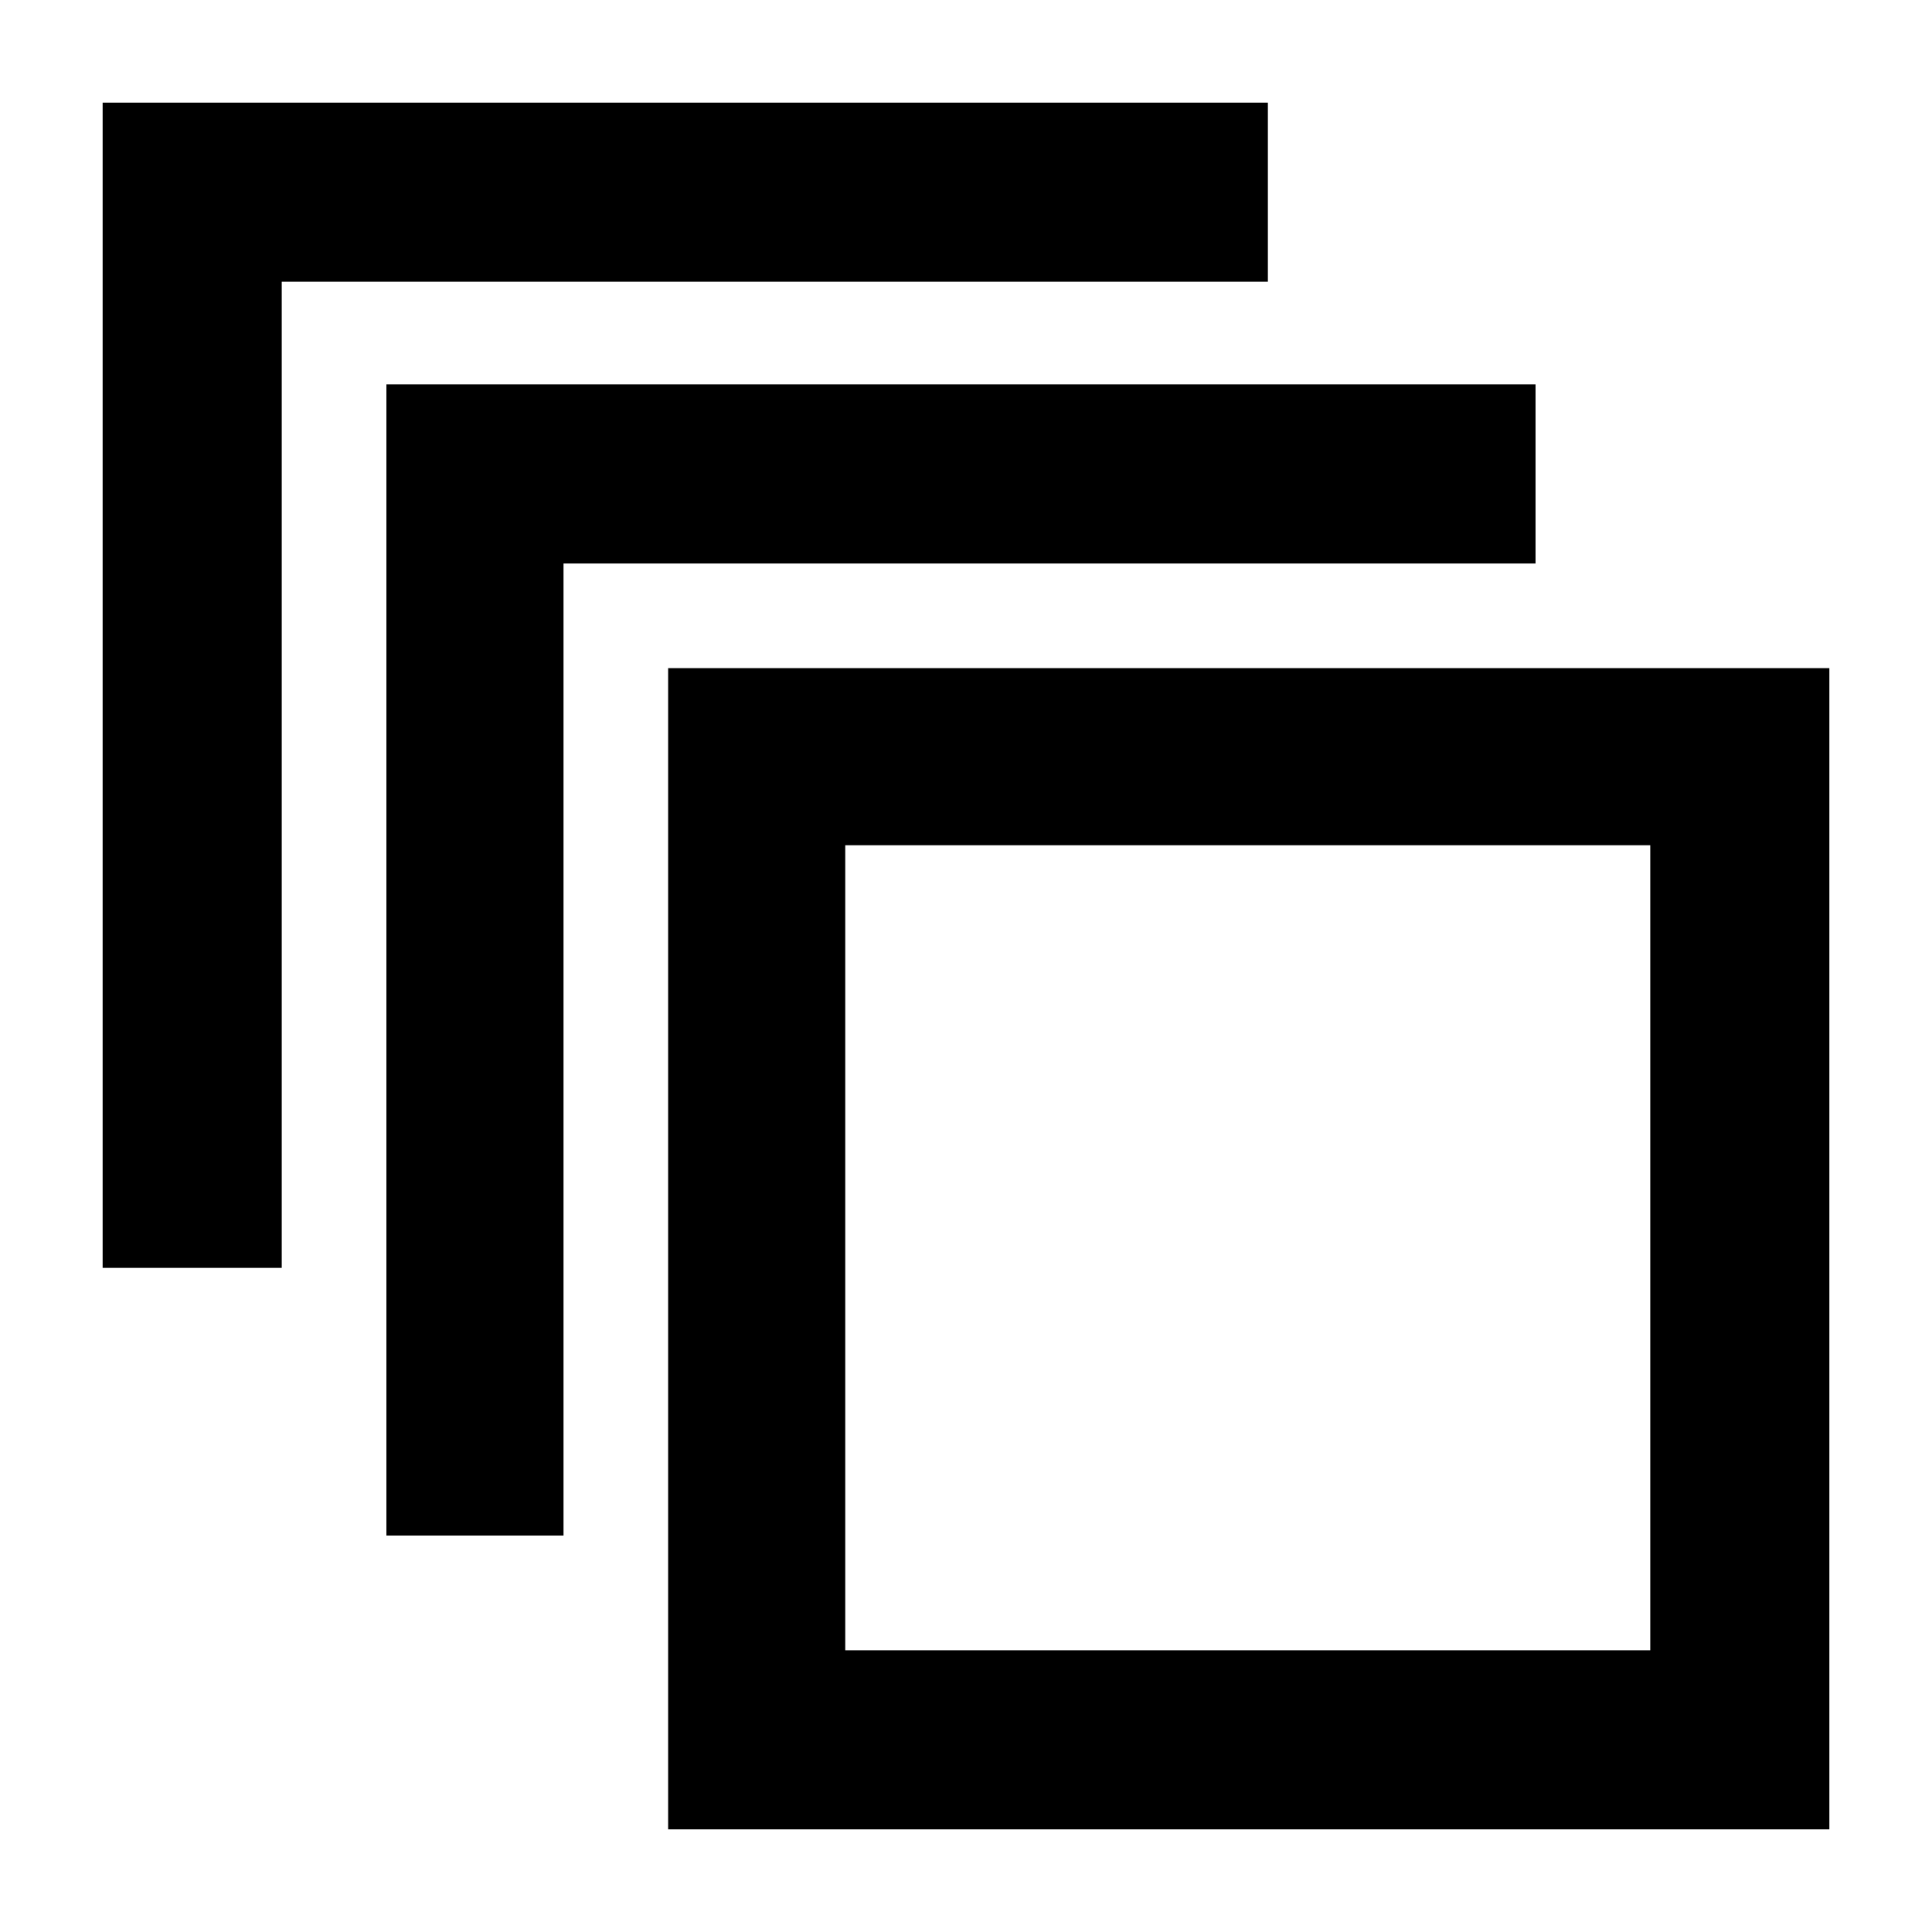 <svg xmlns="http://www.w3.org/2000/svg" height="40" width="40"><path d="M2.125 26.25V2.125H26.25v3.708H5.833V26.25ZM8 31.792V7.958h23.792v3.709H11.667v20.125Zm29.875 6.083H13.833V13.833h24.042Zm-3.708-3.708V17.5H17.5v16.667ZM17.5 17.5v16.667Z"/></svg>